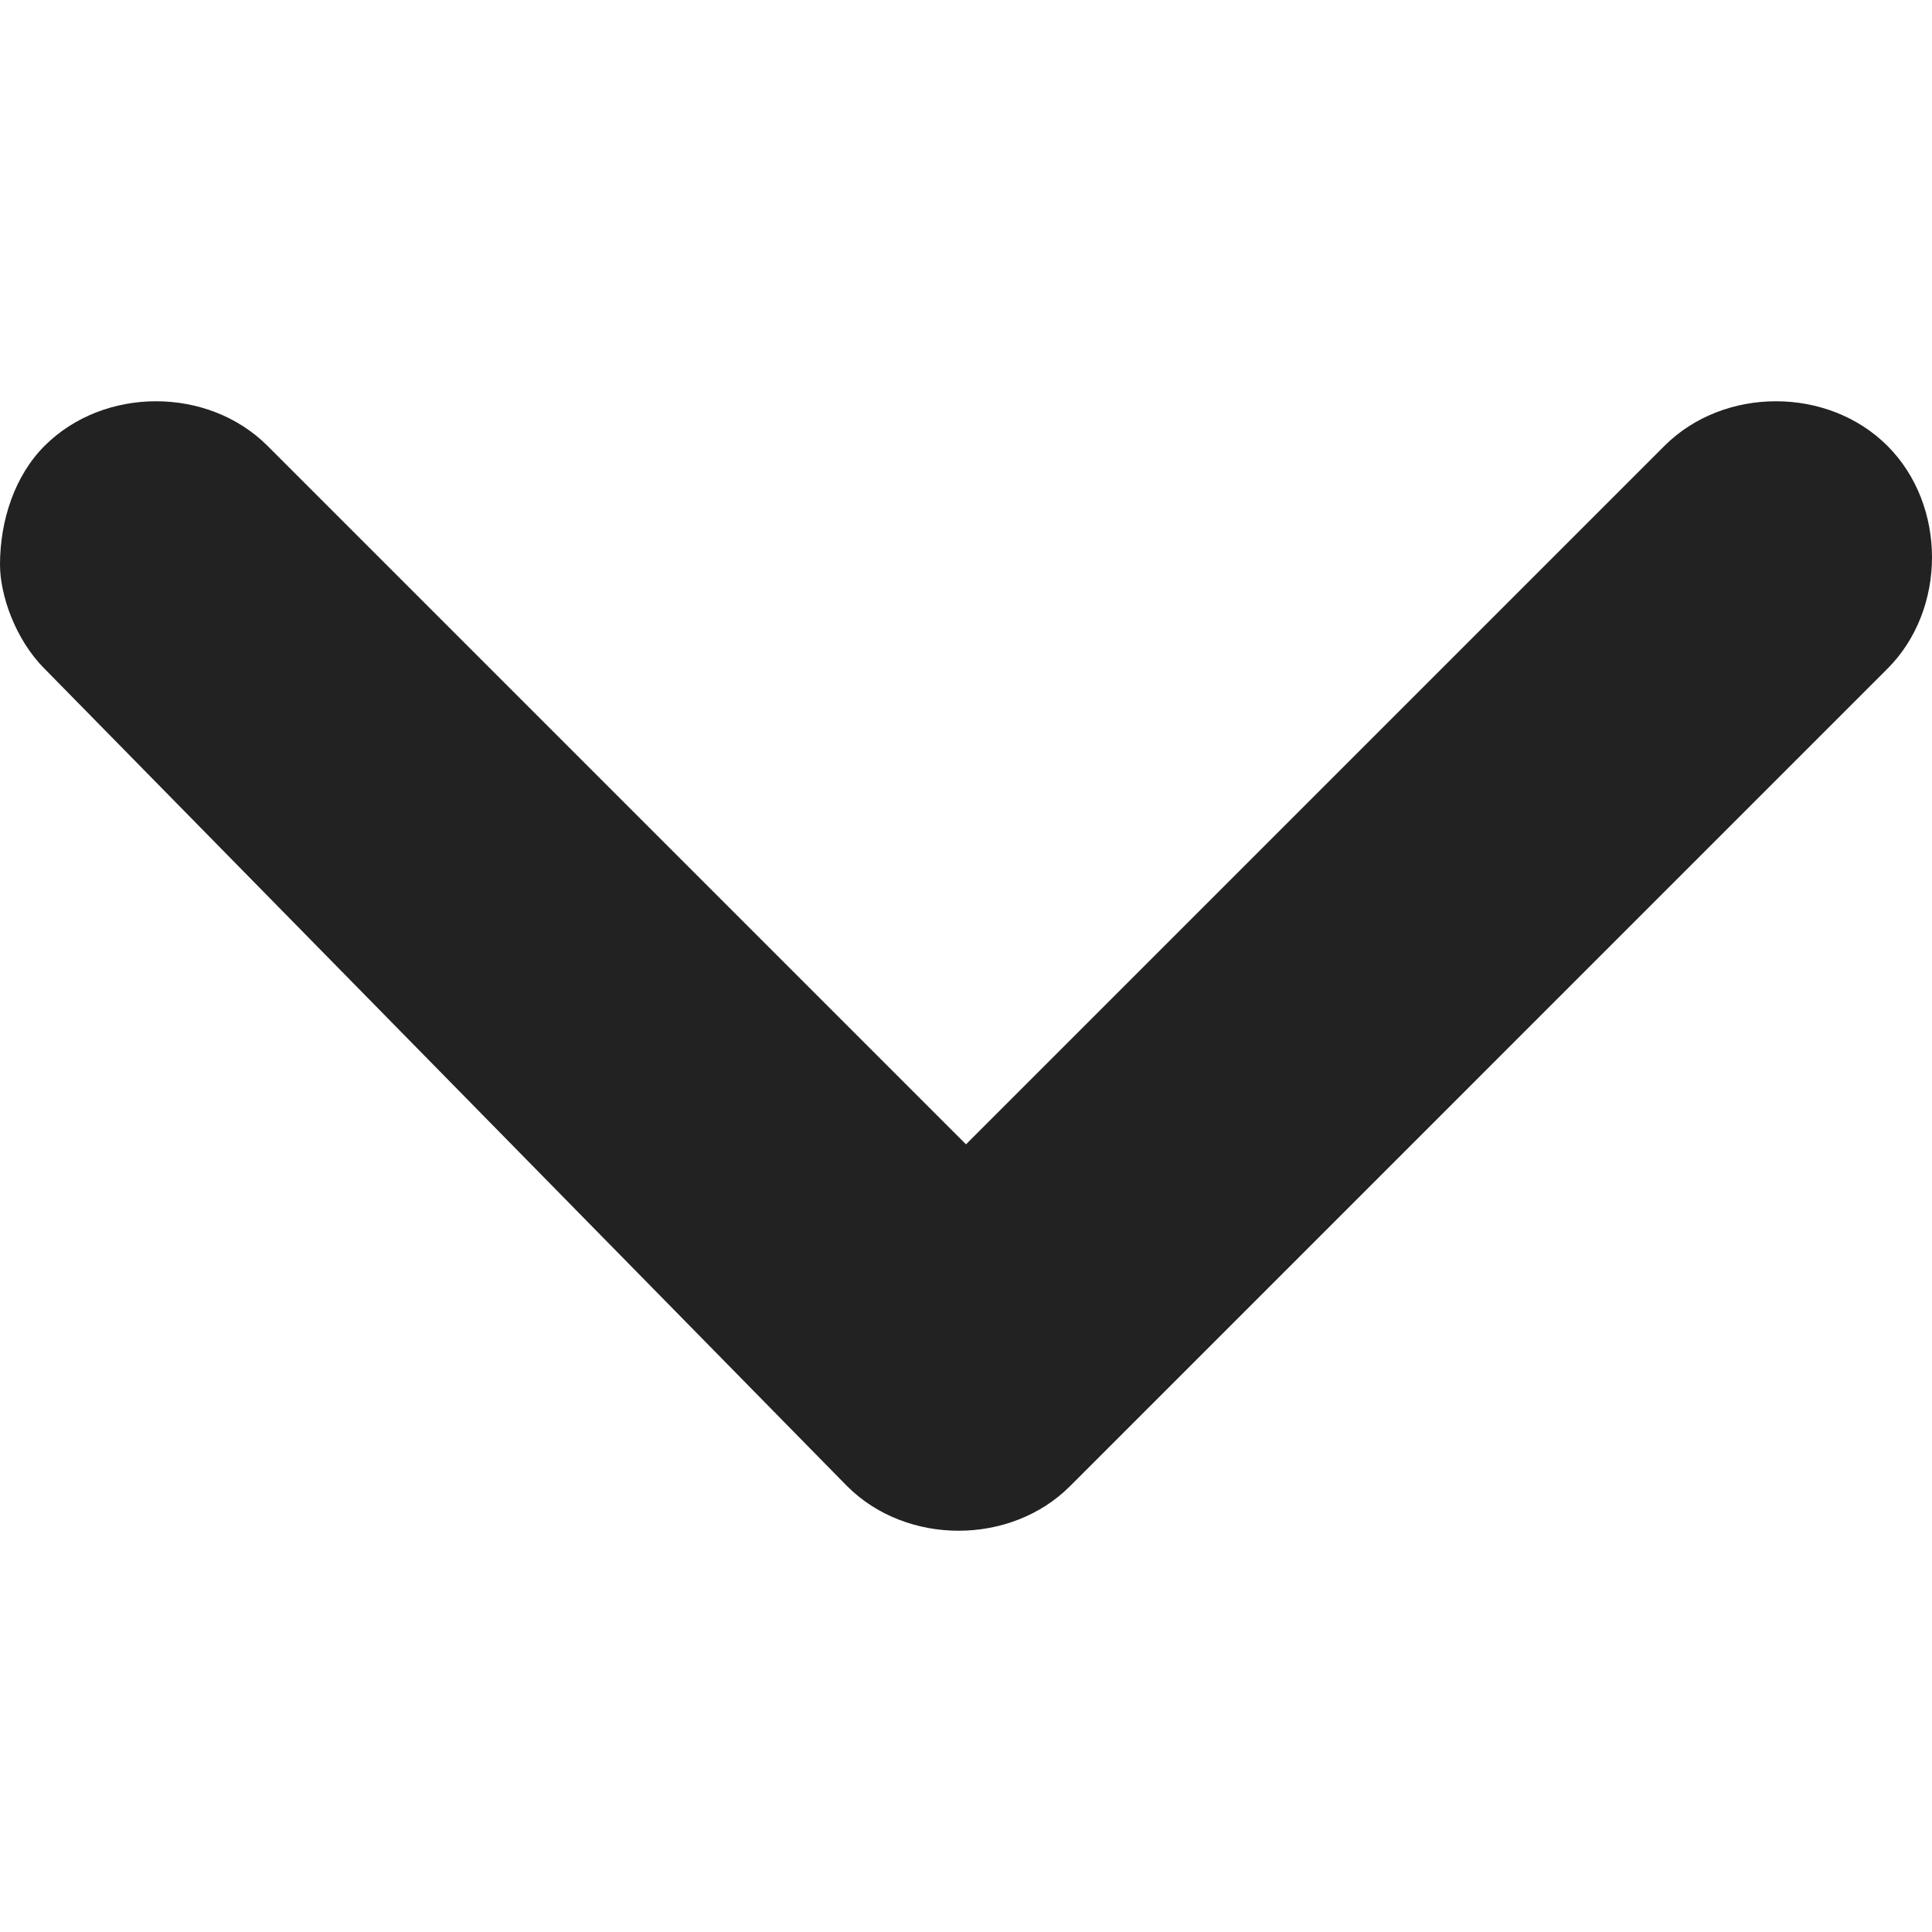 <?xml version="1.0" encoding="utf-8"?>
<!-- Generator: Adobe Illustrator 24.0.1, SVG Export Plug-In . SVG Version: 6.00 Build 0)  -->
<svg version="1.1" id="Layer_1" xmlns="http://www.w3.org/2000/svg" xmlns:xlink="http://www.w3.org/1999/xlink" x="0px" y="0px"
	 width="13px" height="13px" viewBox="0 0 13 13" style="enable-background:new 0 0 13 13;" xml:space="preserve">
<style type="text/css">
	.st0{fill:#222222;}
</style>
<title></title>
<g id="icomoon-ignore">
</g>
<path class="st0" d="M0,3.8C0,3.5,0.1,3.2,0.3,3c0.4-0.4,1.1-0.4,1.5,0l4.7,4.7L11.2,3c0.4-0.4,1.1-0.4,1.5,0c0.4,0.4,0.4,1.1,0,1.5
	L7.2,10c-0.4,0.4-1.1,0.4-1.5,0L0.3,4.5C0.1,4.3,0,4,0,3.8L0,3.8z"/>
</svg>
